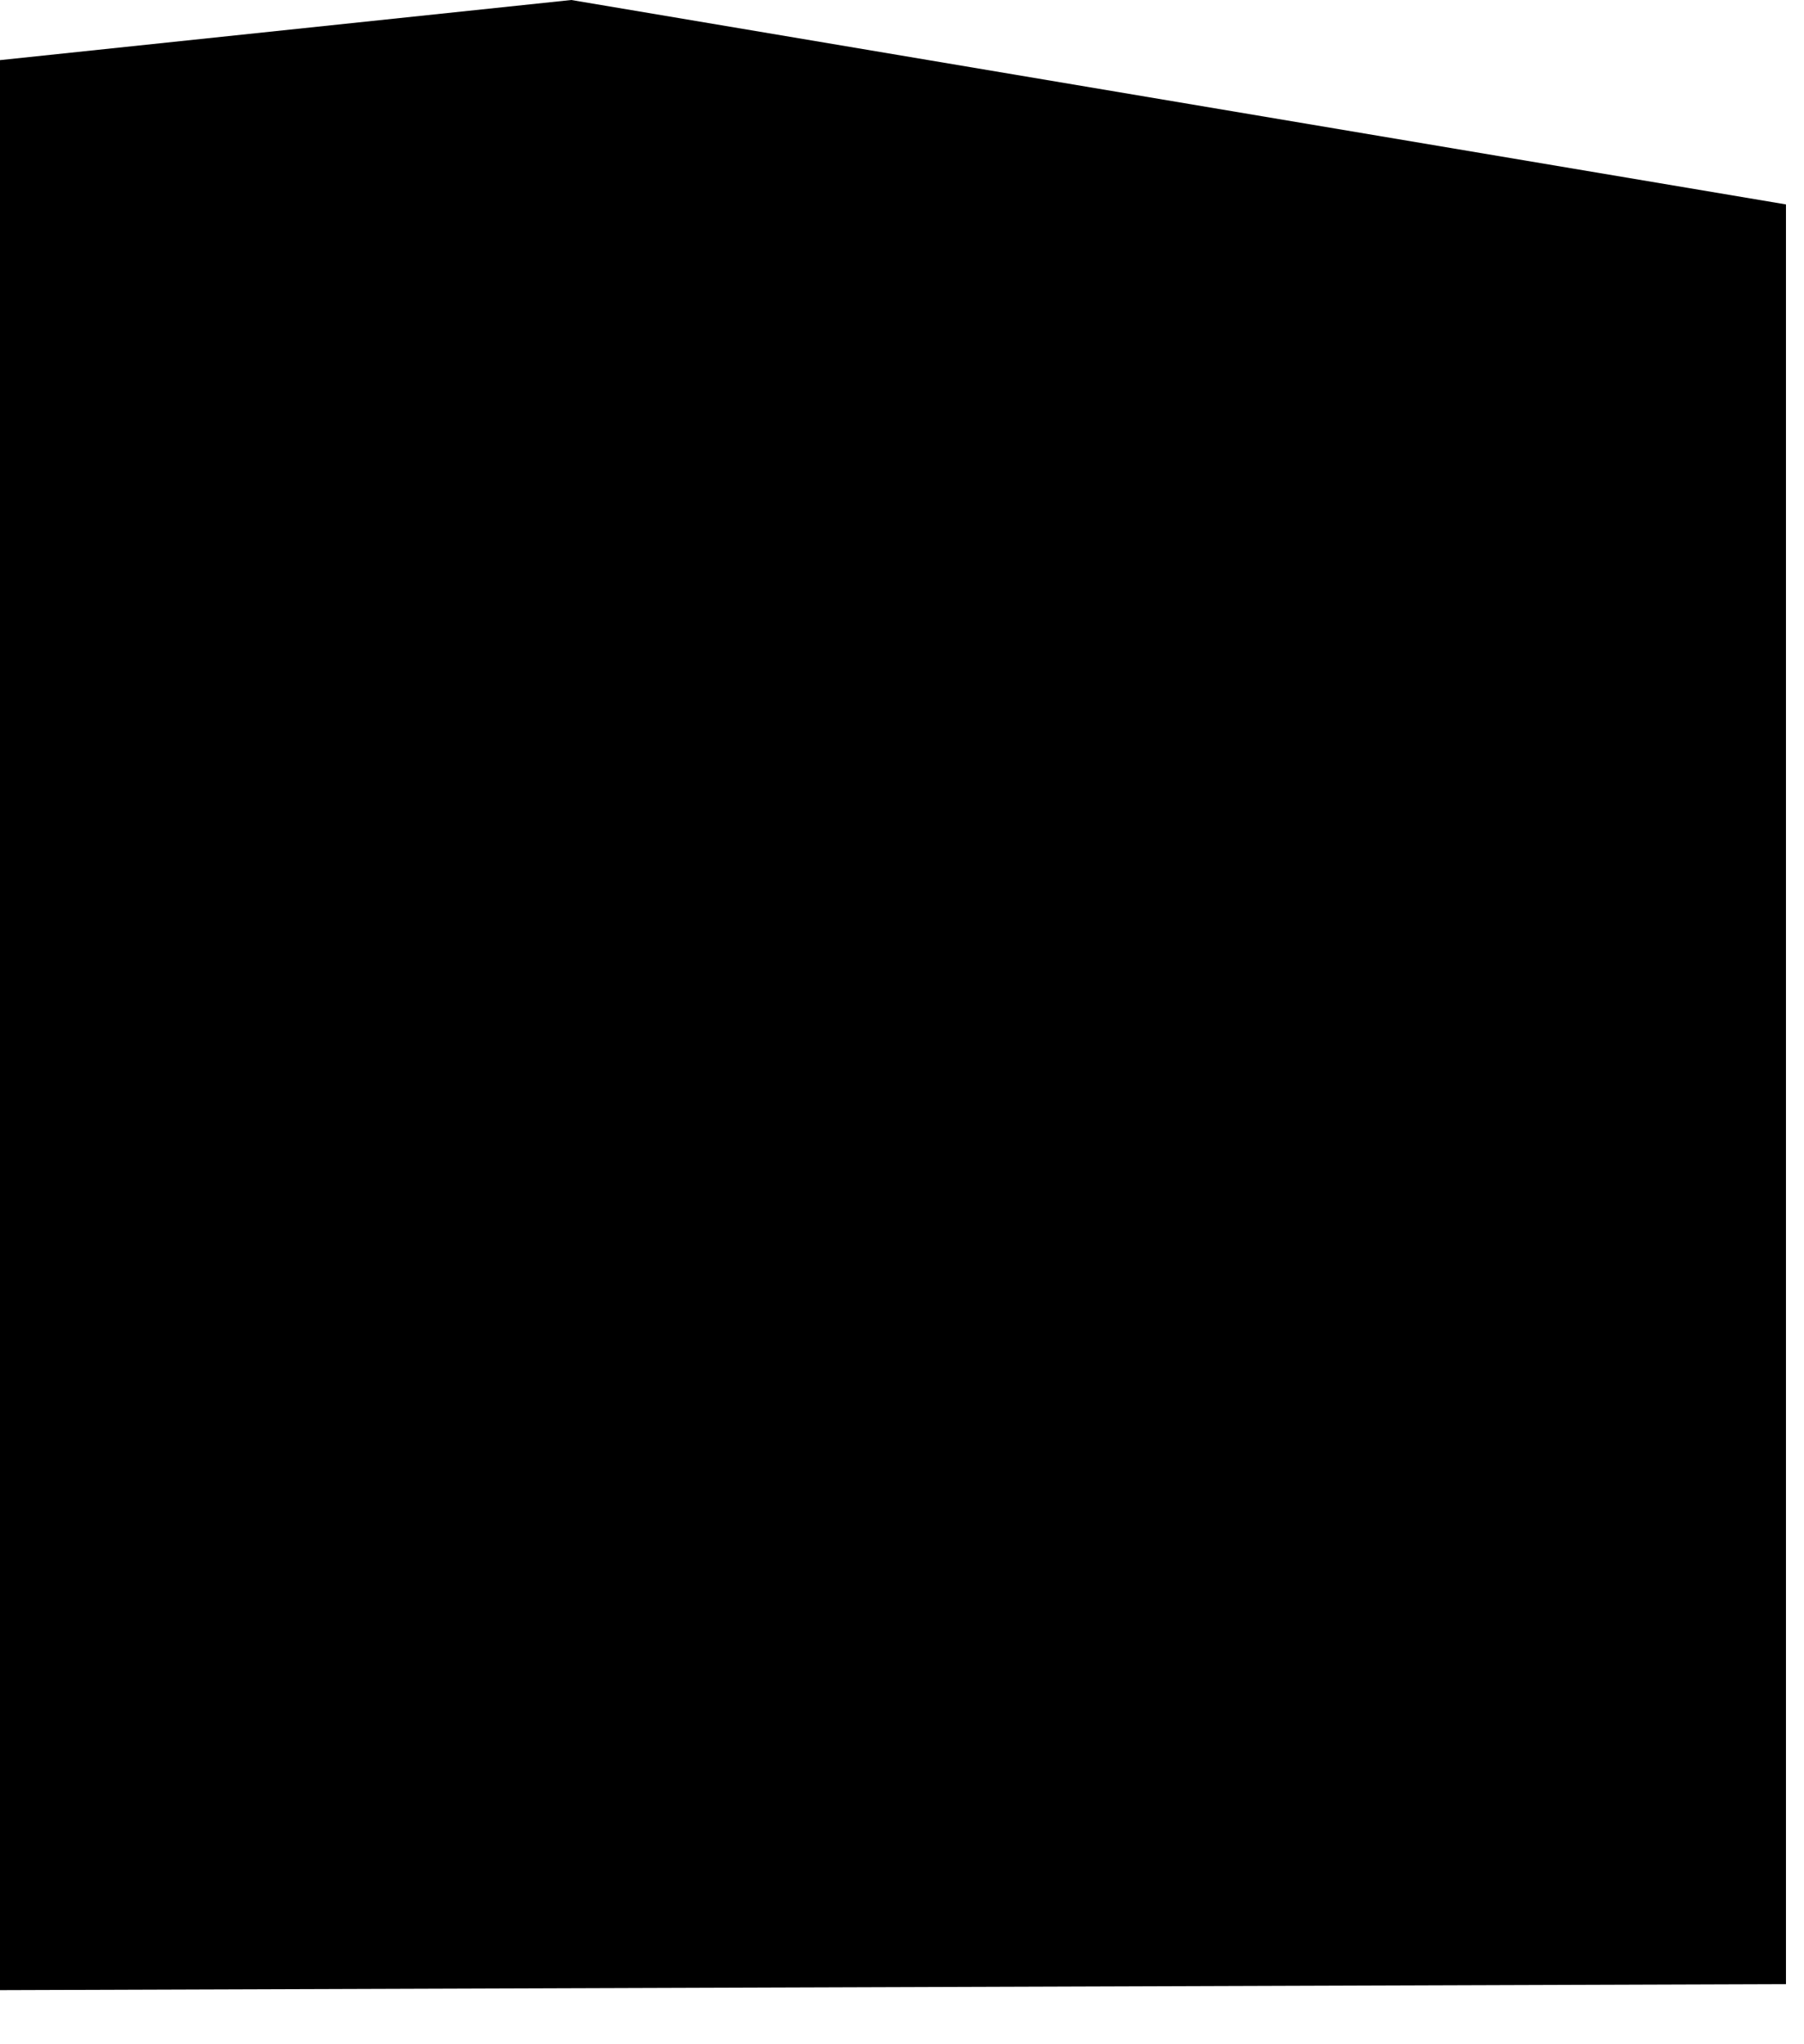 <?xml version="1.0" encoding="utf-8"?>
<svg version="1.1" id="Layer_1"
xmlns="http://www.w3.org/2000/svg"
xmlns:xlink="http://www.w3.org/1999/xlink"
xmlns:author="http://www.sothink.com"
width="15px" height="17px"
xml:space="preserve">
<g id="353" transform="matrix(1, 0, 0, 1, 7.45, 8.3)">
<path style="fill:#000000;fill-opacity:1" d="M-2.7,-8.3L7.4 -6.6L7.4 8.2L-7.45 8.25L-7.45 -7.8L-2.7 -8.3" />
</g>
</svg>
